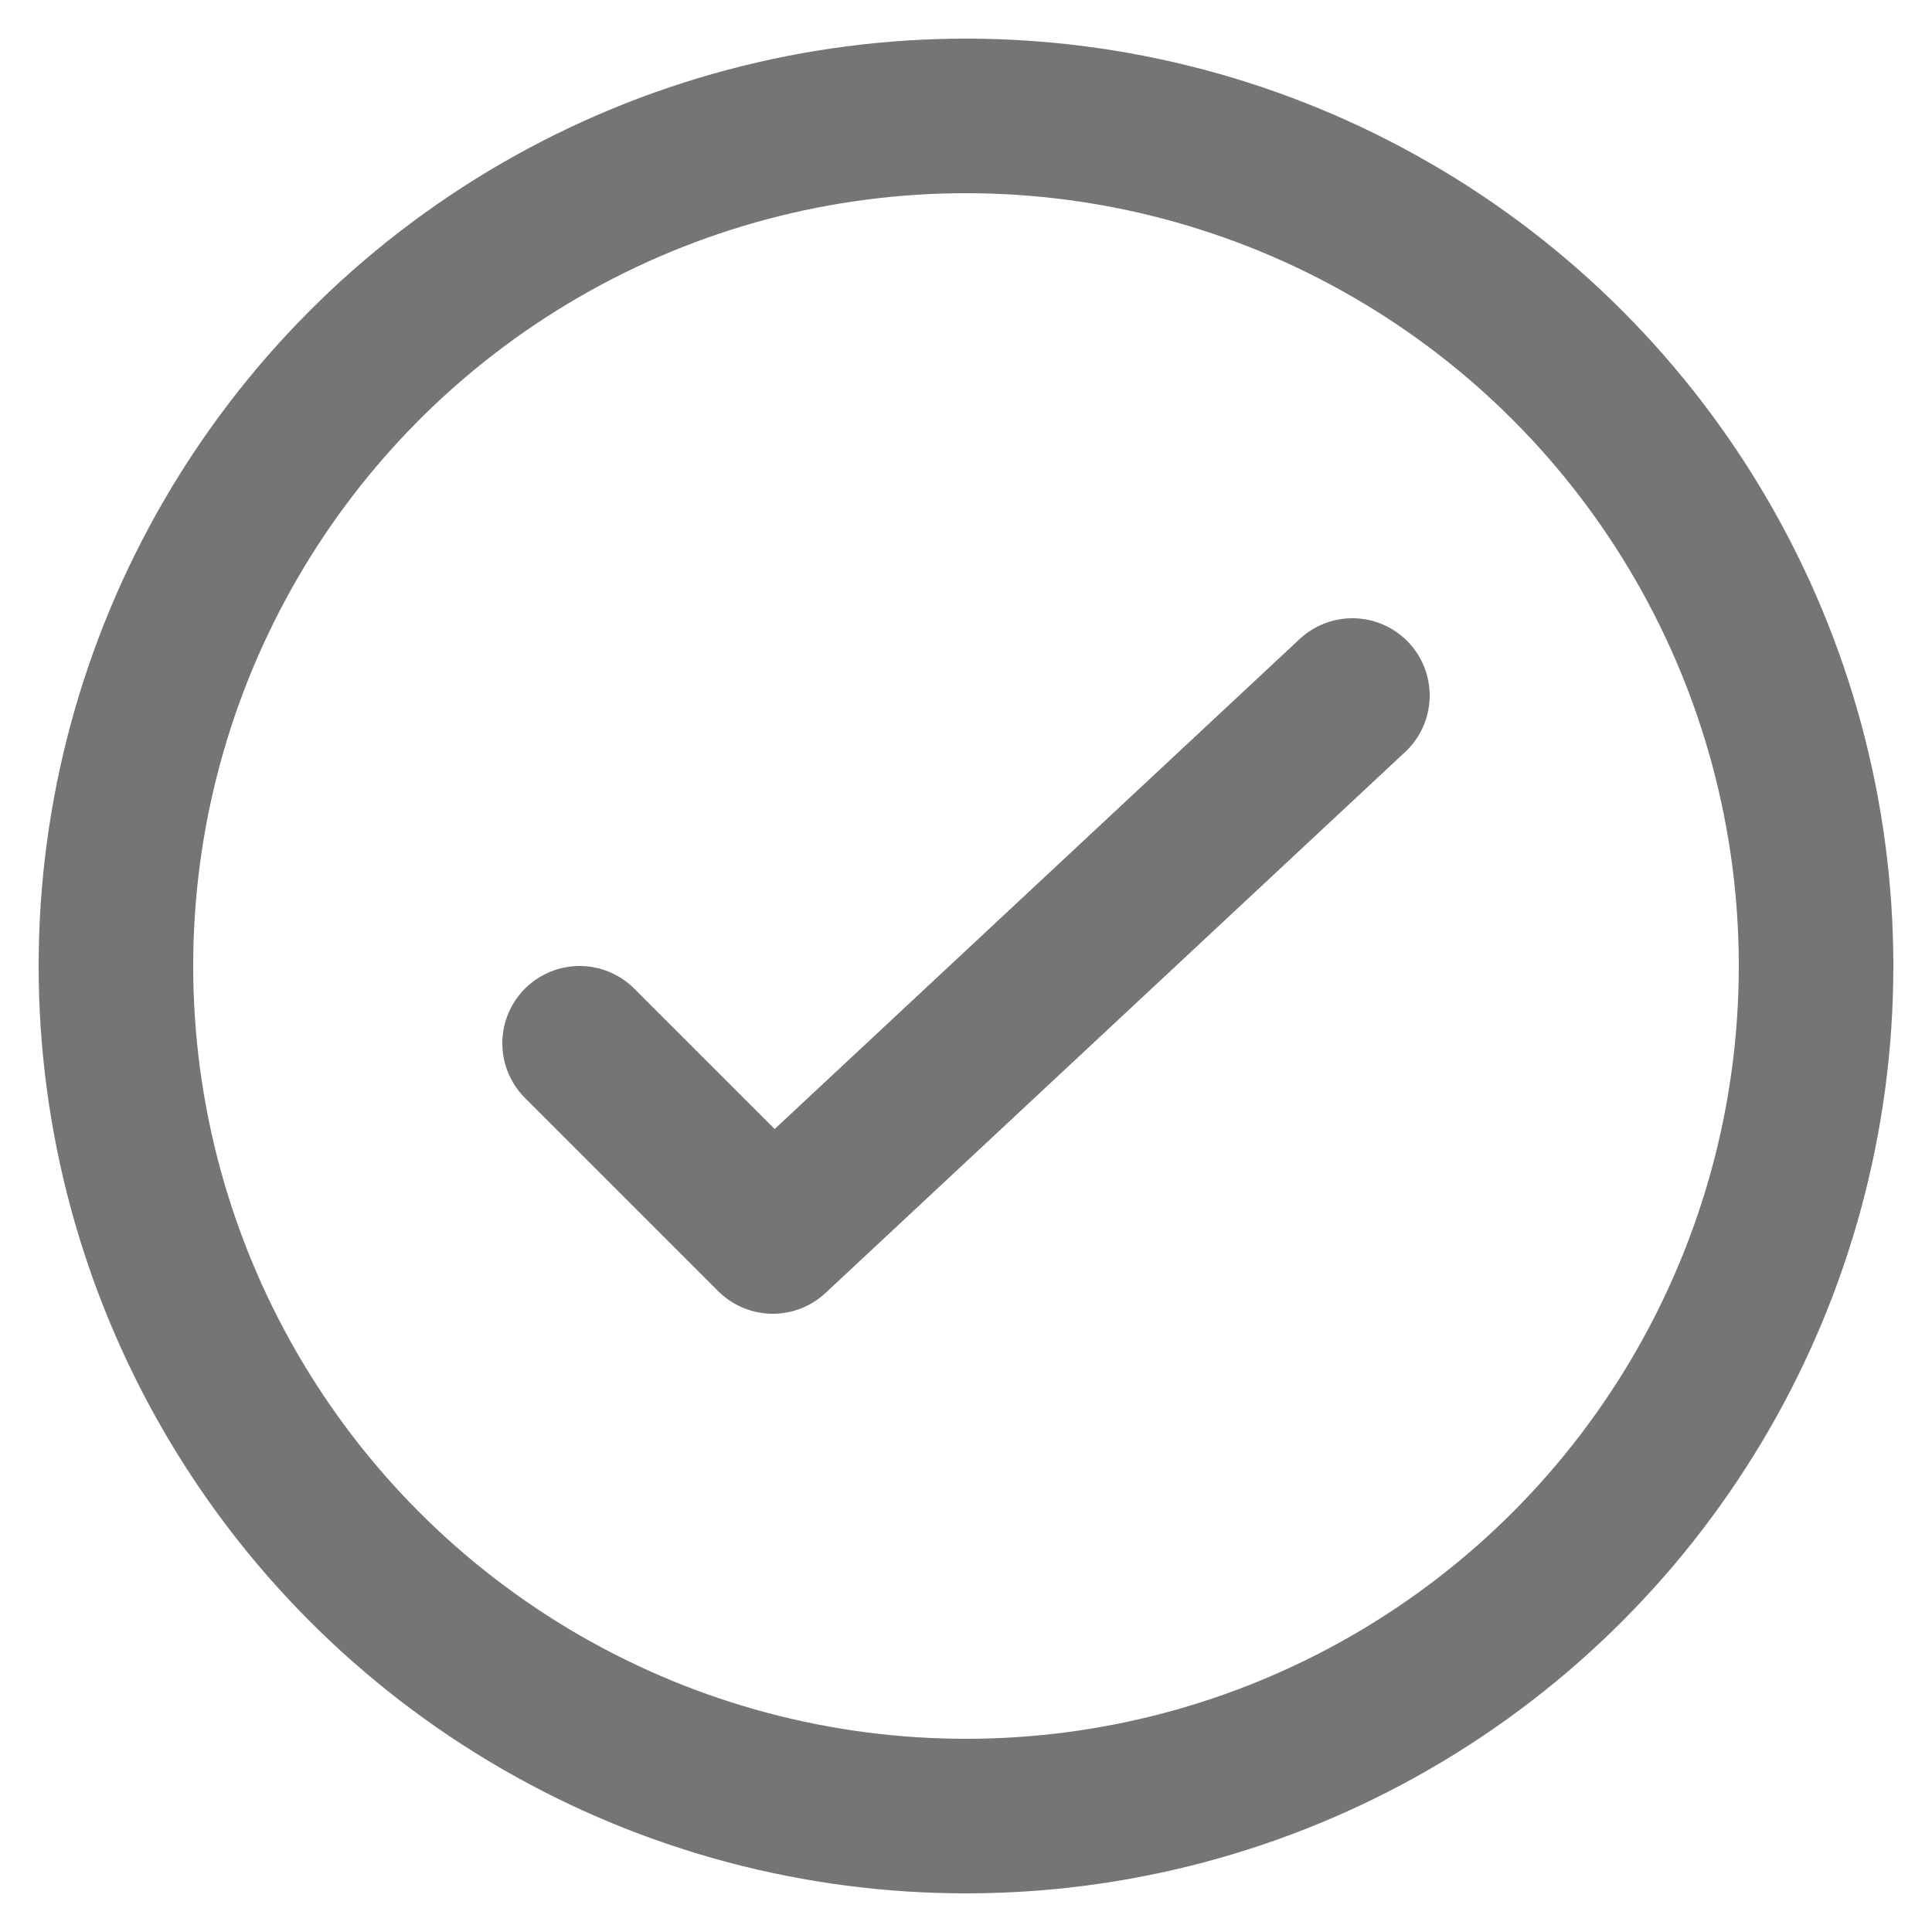 <?xml version="1.0" standalone="no"?>
<!DOCTYPE svg PUBLIC "-//W3C//DTD SVG 1.1//EN" "http://www.w3.org/Graphics/SVG/1.1/DTD/svg11.dtd">
<svg width="100%" height="100%" viewBox="0 0 25 25" version="1.1" xmlns="http://www.w3.org/2000/svg" xmlns:xlink="http://www.w3.org/1999/xlink" xml:space="preserve" style="fill-rule:evenodd;clip-rule:evenodd;stroke-linejoin:round;stroke-miterlimit:1.414;">
    <g id="active installs">
        <g transform="matrix(1,0,0,1,1,1)">
            <circle cx="11.5" cy="11.5" r="11" style="fill:none;stroke-width:2px;stroke:rgb(117,117,118);"/>
        </g>
        <g transform="matrix(1,0,0,1,0.5,0.5)">
            <path d="M17,8.5L9.5,15.5L7,13" style="fill:none;stroke-width:2px;stroke-linecap:round;stroke:rgb(117,117,118);"/>
        </g>
    </g>
</svg>
